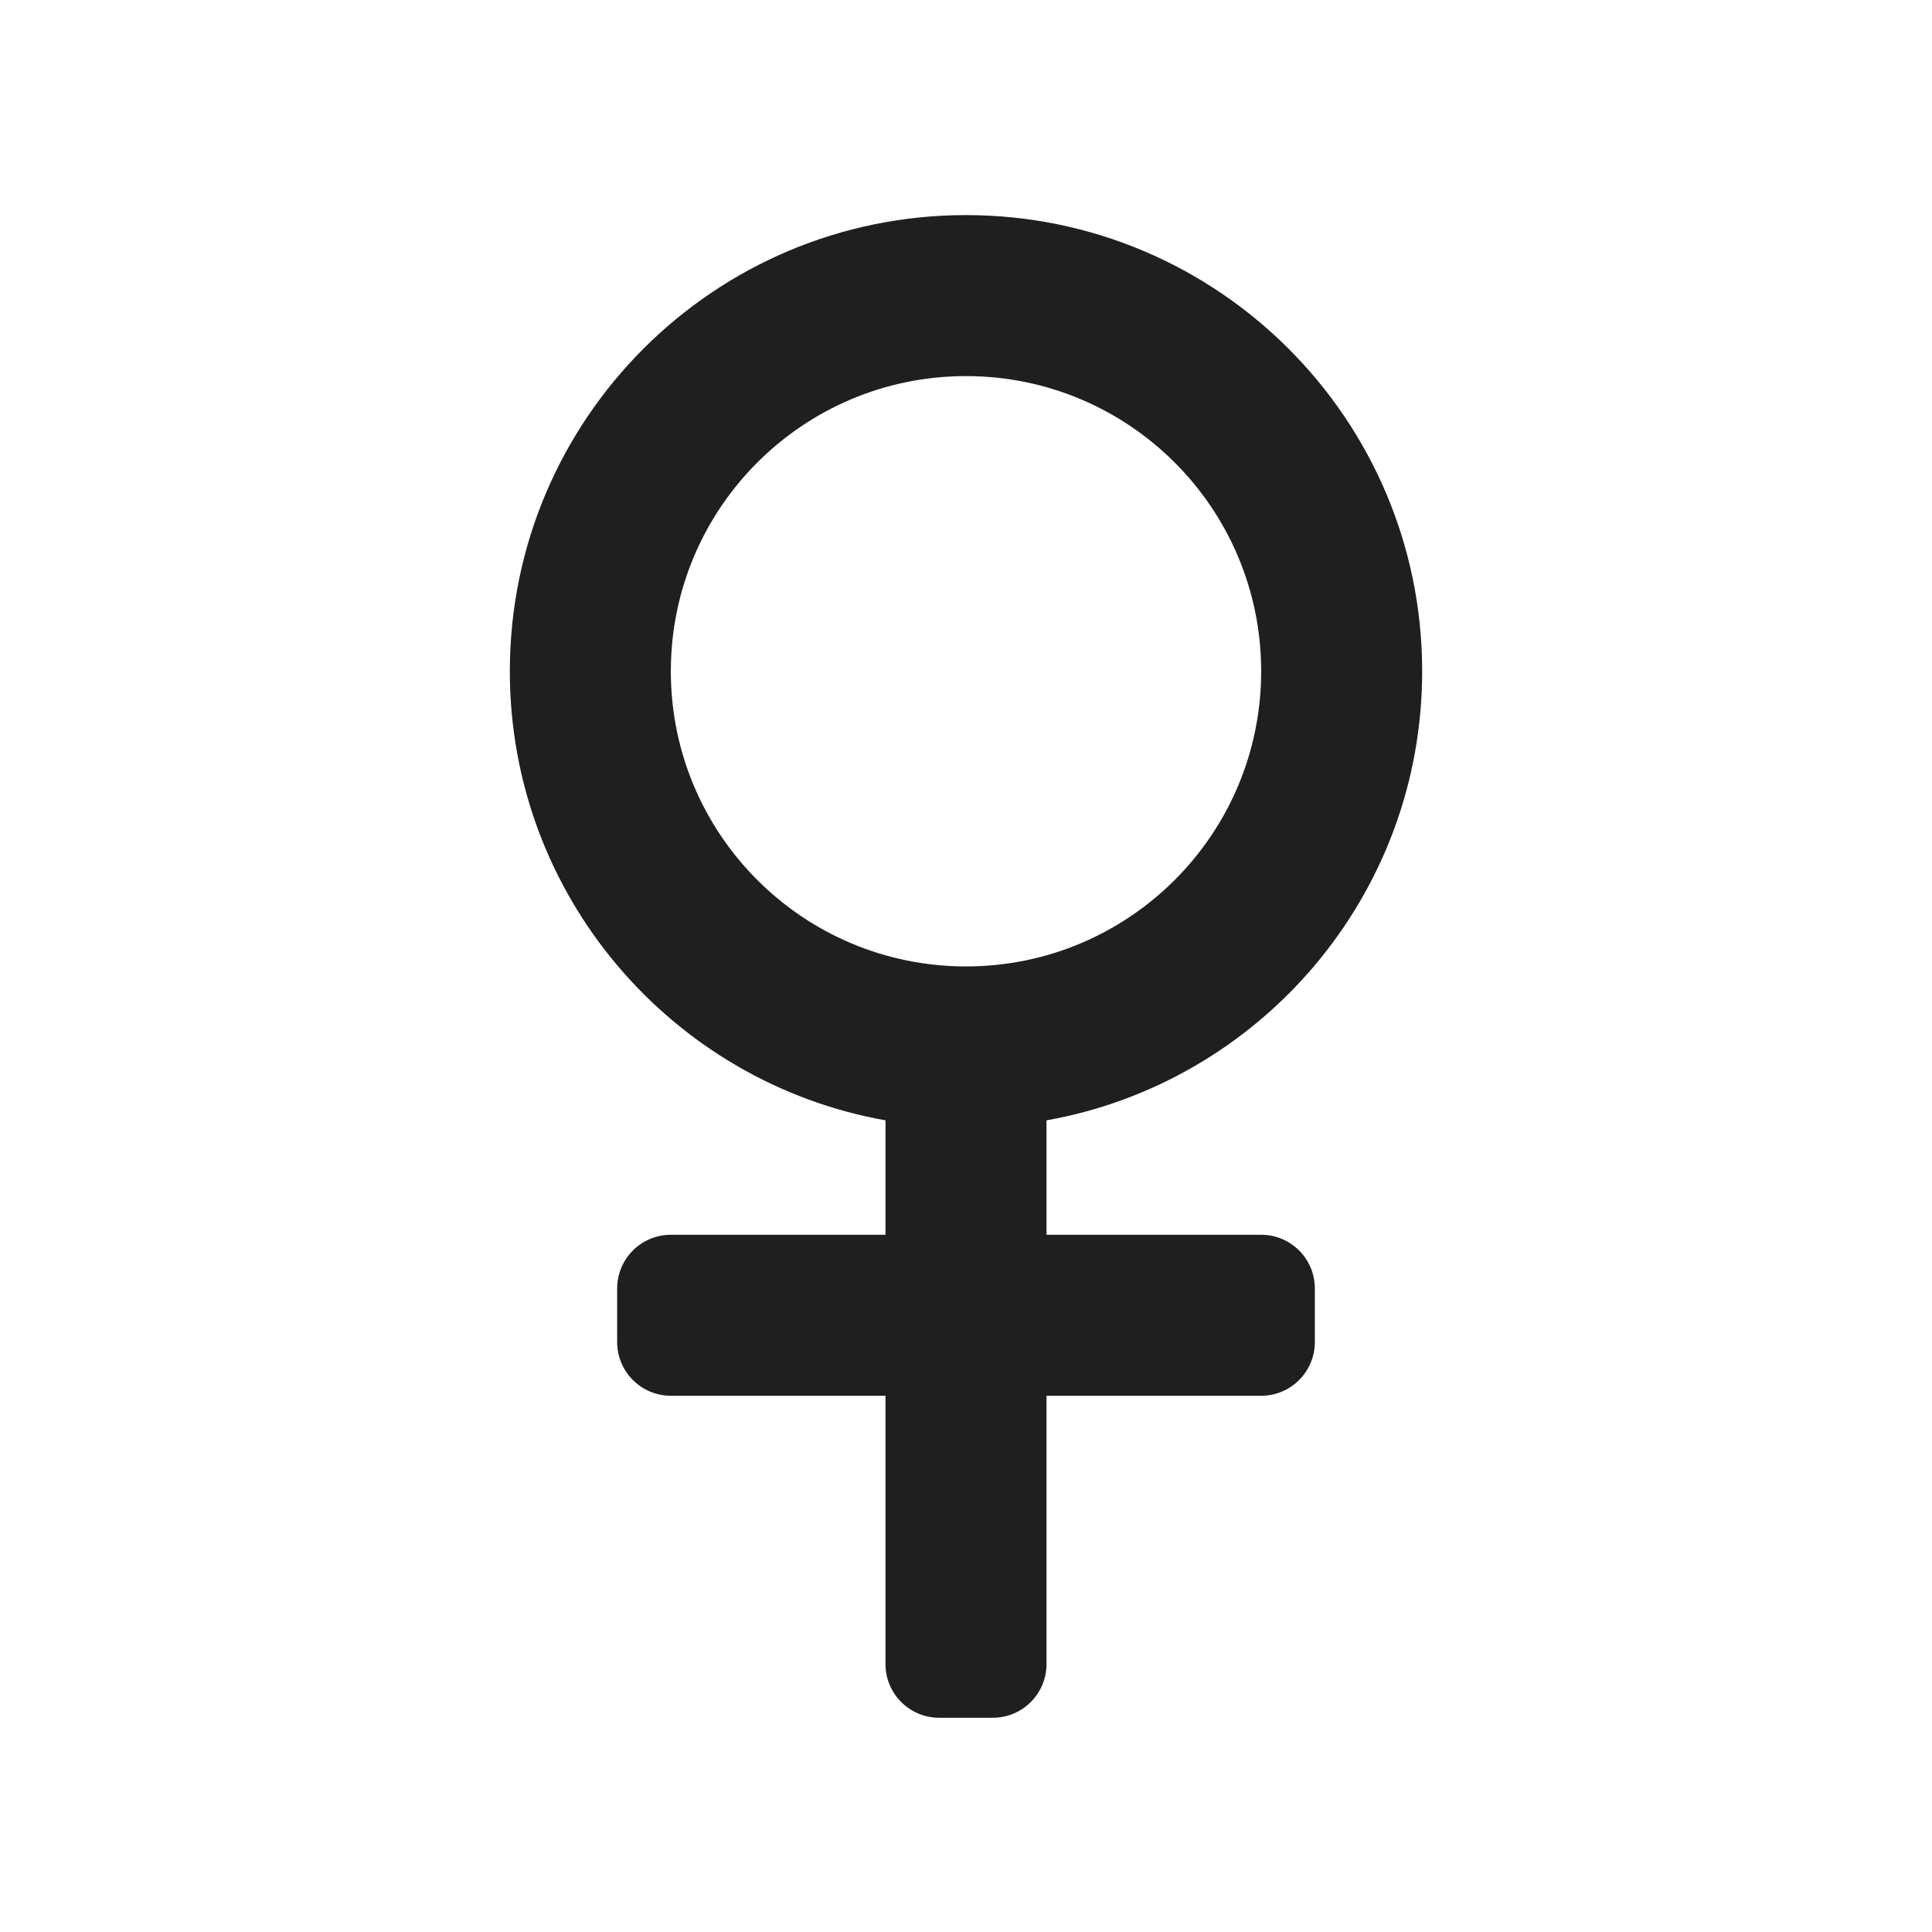<?xml version="1.0" encoding="UTF-8"?>
<svg width="18px" height="18px" viewBox="0 0 18 18" version="1.1" xmlns="http://www.w3.org/2000/svg" xmlns:xlink="http://www.w3.org/1999/xlink">
    <!-- Generator: Sketch 53.2 (72643) - https://sketchapp.com -->
    <title>生活 / female</title>
    <desc>Created with Sketch.</desc>
    <g id="生活-/-female" stroke="none" stroke-width="1" fill="none" fill-rule="evenodd">
        <path d="M9.75,10.438 L9.75,11.504 L11.75,11.504 C12.026,11.504 12.25,11.728 12.25,12.004 L12.25,12.504 C12.25,12.78 12.026,13.004 11.75,13.004 L9.75,13.004 L9.75,15.504 C9.75,15.78 9.526,16.004 9.25,16.004 L8.75,16.004 C8.474,16.004 8.25,15.78 8.25,15.504 L8.25,13.004 L6.25,13.004 C5.974,13.004 5.75,12.78 5.75,12.504 L5.75,12.004 C5.75,11.728 5.974,11.504 6.25,11.504 L8.25,11.504 L8.25,10.438 C6.26,10.084 4.75,8.345 4.75,6.254 C4.75,3.907 6.653,2.004 9,2.004 C11.347,2.004 13.25,3.907 13.25,6.254 C13.25,8.345 11.74,10.084 9.75,10.438 L9.75,10.438 Z M9,9.004 C10.519,9.004 11.75,7.773 11.75,6.254 C11.75,4.735 10.519,3.504 9,3.504 C7.481,3.504 6.25,4.735 6.25,6.254 C6.25,7.773 7.481,9.004 9,9.004 Z" id="shape" fill="#1F1F1F"></path>
    </g>
</svg>